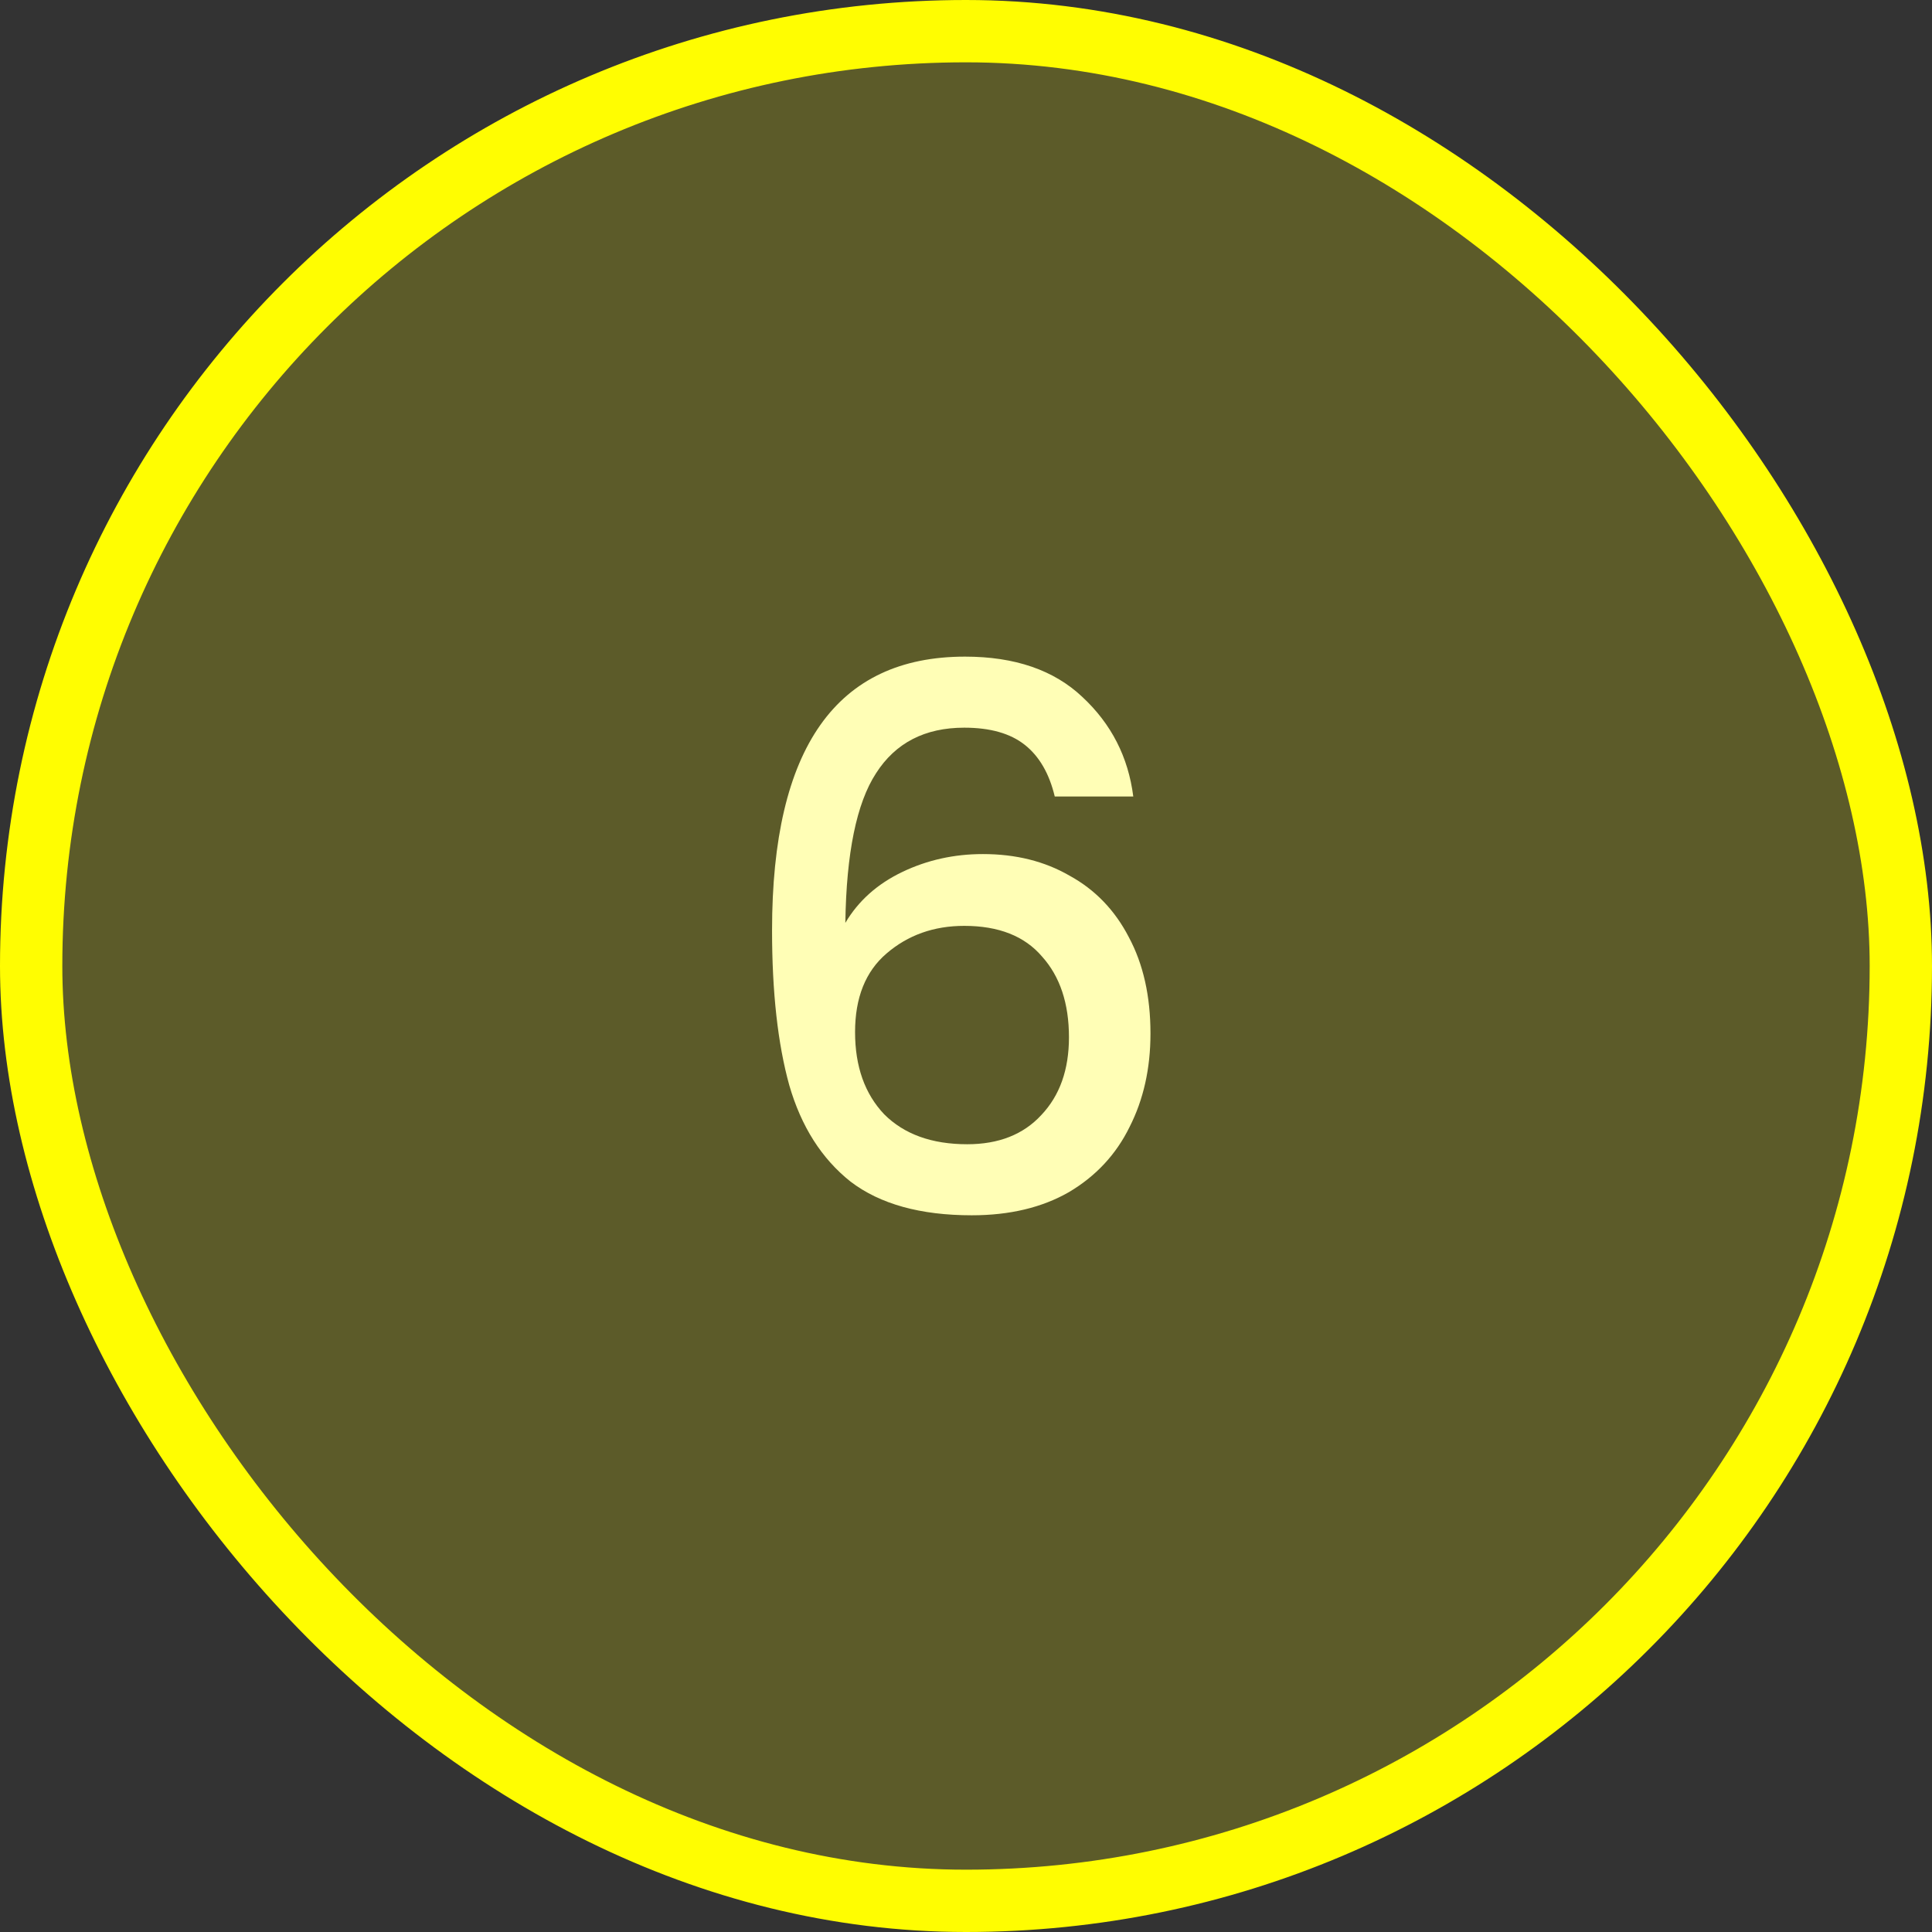 <svg width="62" height="62" viewBox="0 0 62 62" fill="none" xmlns="http://www.w3.org/2000/svg">
<rect x="0" y="0" width="62" height="62" fill="#333333" stroke="none"/>
<rect x="1" y="1" width="60" height="60" rx="30" fill="#FFFD01" fill-opacity="0.2" stroke="#FFFD01" stroke-width="2"/>
<path d="M33.848 25.56C33.672 24.824 33.352 24.272 32.888 23.904C32.424 23.536 31.776 23.352 30.944 23.352C29.68 23.352 28.736 23.84 28.112 24.816C27.488 25.776 27.16 27.376 27.128 29.616C27.544 28.912 28.152 28.368 28.952 27.984C29.752 27.6 30.616 27.408 31.544 27.408C32.6 27.408 33.528 27.64 34.328 28.104C35.144 28.552 35.776 29.208 36.224 30.072C36.688 30.936 36.92 31.968 36.92 33.168C36.92 34.288 36.696 35.288 36.248 36.168C35.816 37.048 35.168 37.744 34.304 38.256C33.44 38.752 32.4 39 31.184 39C29.536 39 28.24 38.64 27.296 37.92C26.368 37.184 25.712 36.152 25.328 34.824C24.96 33.496 24.776 31.84 24.776 29.856C24.776 24 26.84 21.072 30.968 21.072C32.568 21.072 33.824 21.504 34.736 22.368C35.664 23.232 36.208 24.296 36.368 25.56H33.848ZM30.944 29.712C29.968 29.712 29.136 30.008 28.448 30.6C27.776 31.176 27.44 32.016 27.44 33.12C27.44 34.224 27.752 35.104 28.376 35.76C29.016 36.4 29.904 36.72 31.04 36.72C32.048 36.72 32.84 36.408 33.416 35.784C34.008 35.16 34.304 34.328 34.304 33.288C34.304 32.2 34.016 31.336 33.44 30.696C32.88 30.04 32.048 29.712 30.944 29.712Z" fill="#FFFEB6"/>
</svg>
